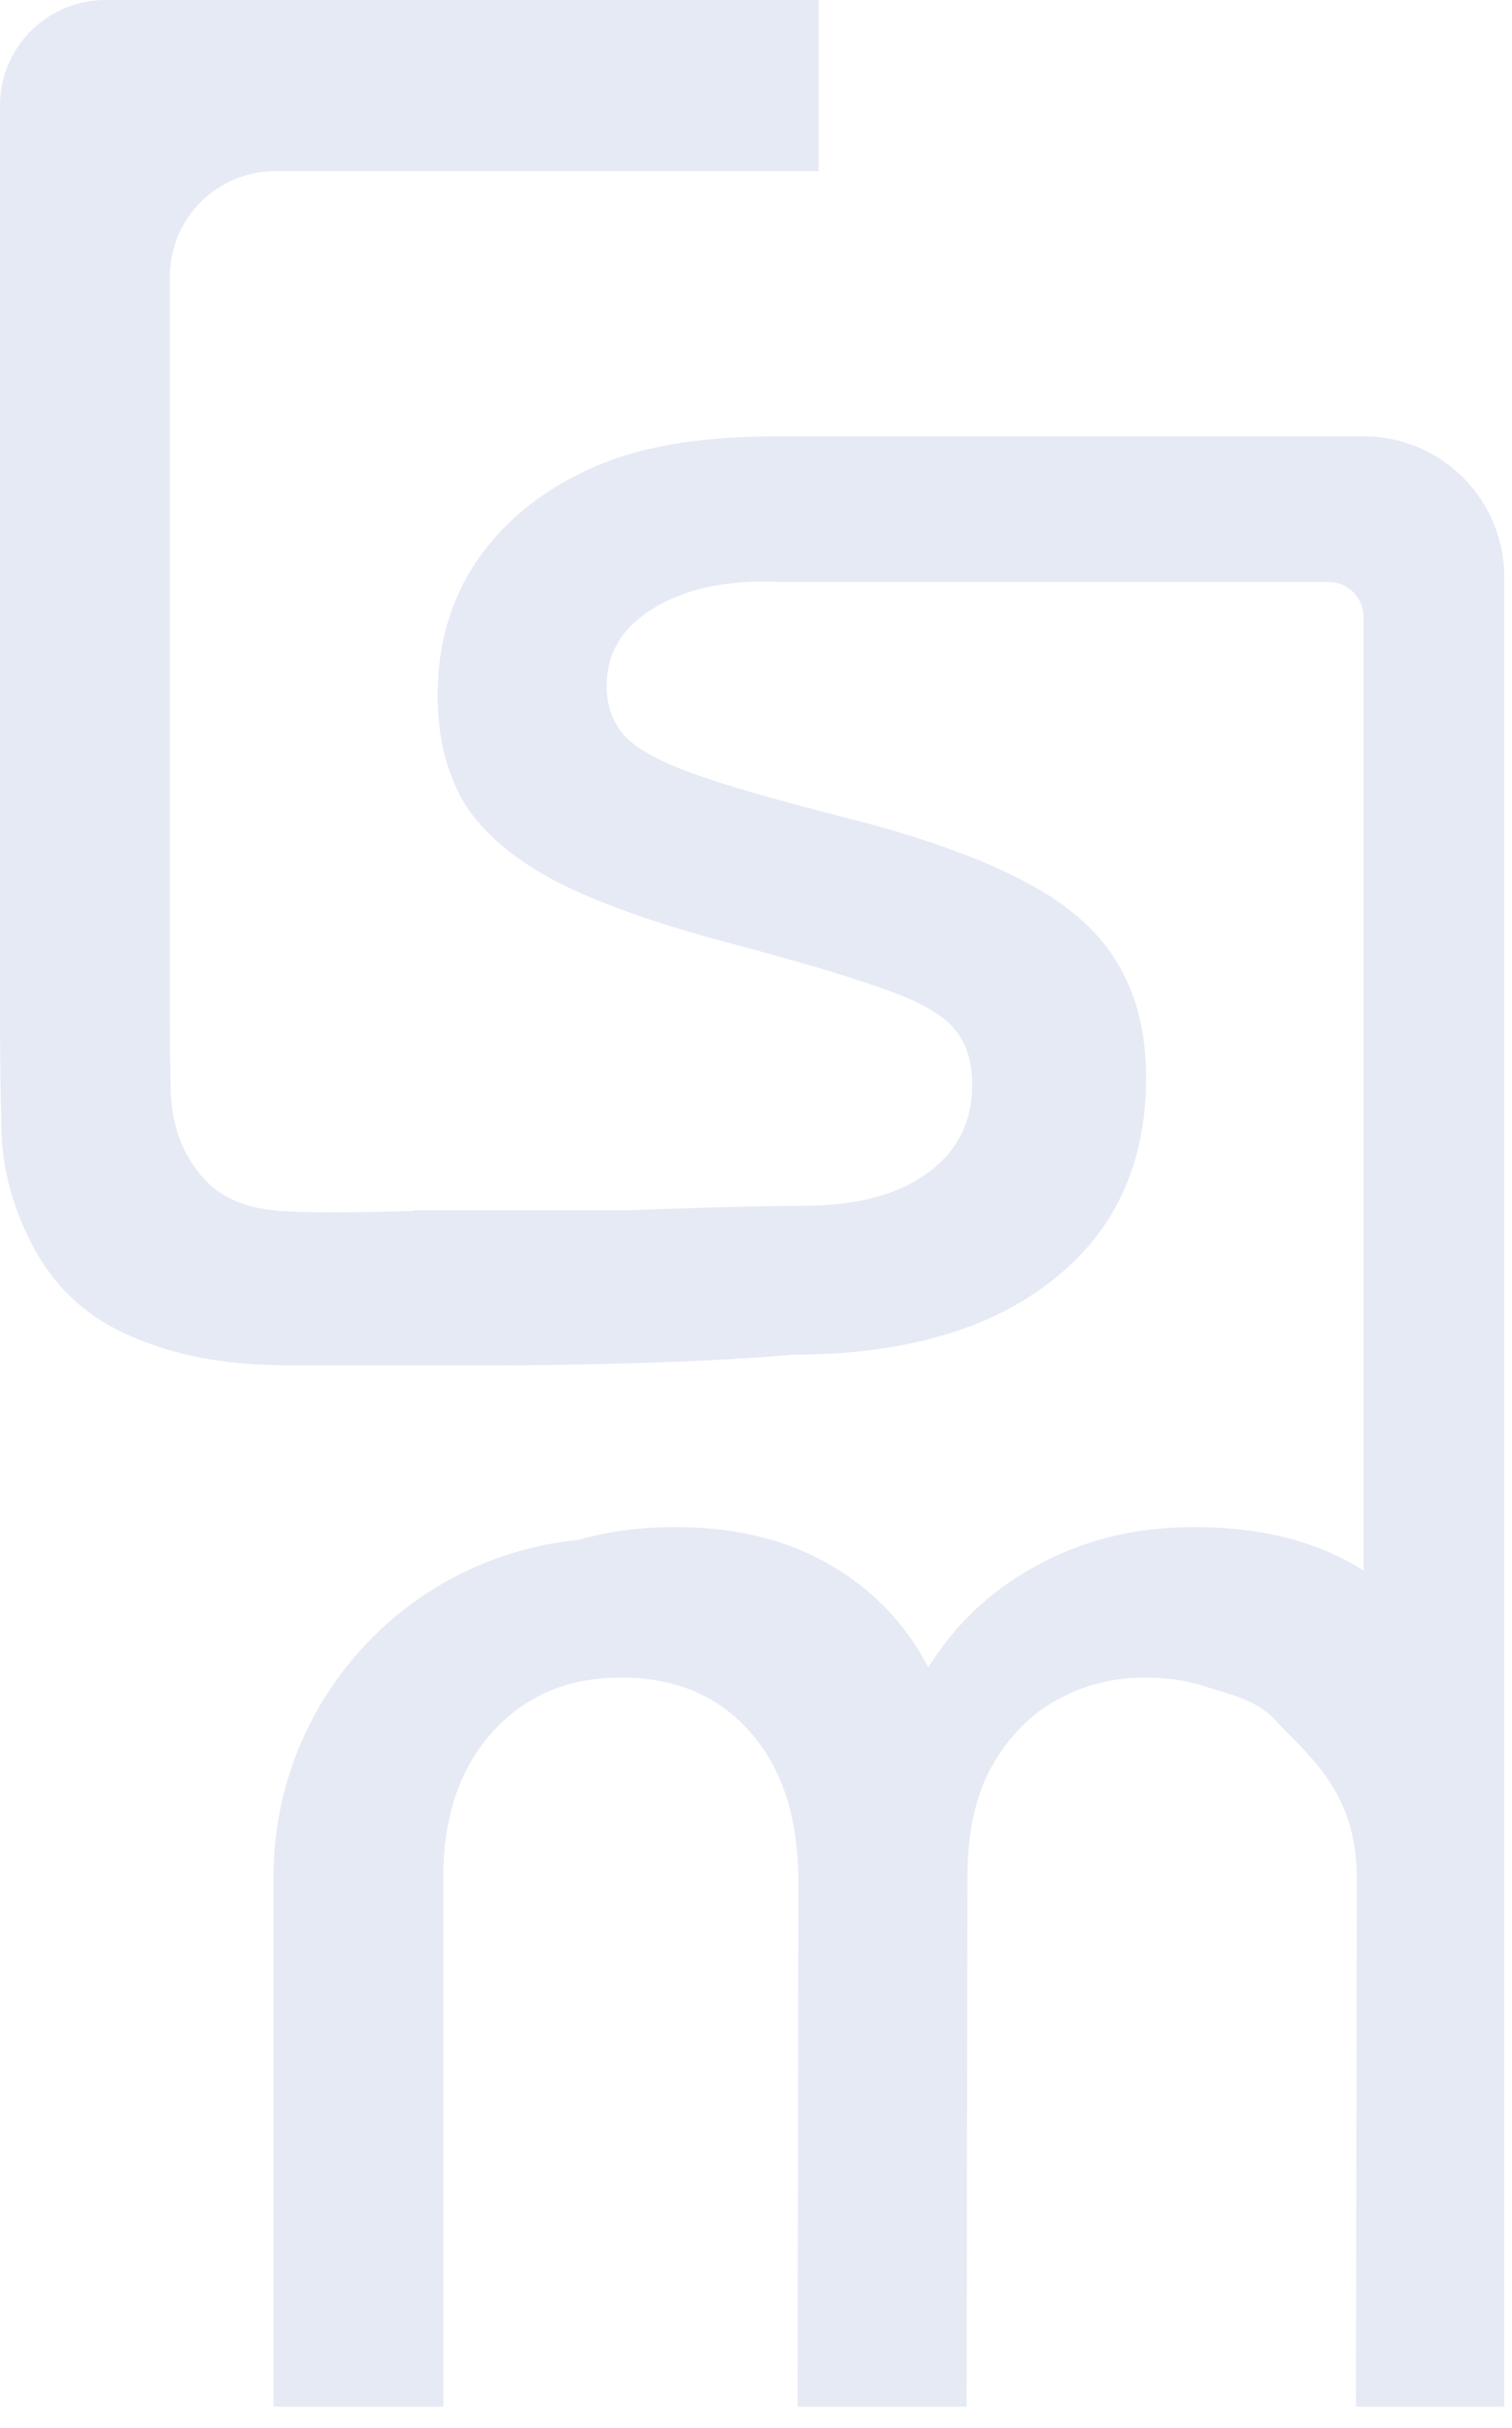 <svg width="43" height="69" viewBox="0 0 43 69" fill="none" xmlns="http://www.w3.org/2000/svg">
<path fill-rule="evenodd" clip-rule="evenodd" d="M8.142 38.806C7.964 38.806 7.79 38.797 7.613 38.792C6.11 38.746 4.769 38.455 3.588 37.918C2.407 37.381 1.518 36.538 0.92 35.388C0.679 34.925 0.486 34.459 0.344 33.99C0.171 33.417 0.071 32.841 0.046 32.26C0.031 31.744 0.02 31.197 0.012 30.618C0.004 29.991 0 29.327 0 28.626V11.764V6.9V3C0 1.343 1.343 0 3 0H4.83H23.279V4.864H7.83C6.173 4.864 4.83 6.207 4.83 7.864V28.396C4.83 29.393 4.838 30.259 4.853 30.995C4.884 31.731 5.045 32.352 5.336 32.858C5.888 33.809 6.583 34.263 7.779 34.401C8.179 34.441 8.798 34.455 9.447 34.456C10.313 34.456 11.235 34.432 11.766 34.416L11.779 34.4H17.779C17.779 34.4 18.935 34.356 20.227 34.319C21.153 34.293 22.15 34.27 22.842 34.27C24.345 34.27 25.518 33.964 26.361 33.351C27.22 32.737 27.649 31.894 27.649 30.821C27.649 30.192 27.496 29.686 27.189 29.303C26.898 28.904 26.277 28.528 25.326 28.176C24.887 28.013 24.341 27.831 23.689 27.632C22.931 27.401 22.027 27.145 20.98 26.865C18.848 26.312 17.153 25.722 15.896 25.094C14.654 24.45 13.765 23.706 13.229 22.863C12.707 22.004 12.446 20.969 12.446 19.758C12.446 18.255 12.845 16.944 13.643 15.825C14.44 14.706 15.559 13.839 17 13.226C18.457 12.612 20.205 12.4 22.152 12.4H27.189H38.78C40.989 12.4 42.779 14.191 42.779 16.4V16.538V68.4H42.37H39.779H38.563L38.586 53.382C38.586 50.9 37.199 49.897 36.279 48.9C35.732 48.298 35.01 48.171 34.257 47.927C33.743 47.761 33.182 47.678 32.572 47.678C32.221 47.678 31.88 47.709 31.55 47.772C31.018 47.873 30.516 48.057 30.042 48.322C29.291 48.736 28.678 49.365 28.202 50.208C27.742 51.036 27.513 52.079 27.513 53.336L27.489 68.4H22.683L22.705 53.474C22.705 51.665 22.245 50.246 21.325 49.219C20.421 48.191 19.201 47.678 17.668 47.678C16.889 47.678 16.186 47.815 15.56 48.09C15.223 48.239 14.908 48.427 14.615 48.654C14.394 48.827 14.185 49.023 13.988 49.242C13.068 50.285 12.608 51.649 12.608 53.336V68.4H7.778L7.779 53.336C7.779 48.509 11.357 44.429 16.144 43.8L16.485 43.755C17.329 43.519 18.23 43.4 19.186 43.4C20.949 43.4 22.452 43.775 23.694 44.527C24.859 45.217 25.761 46.171 26.4 47.387C26.77 46.796 27.197 46.267 27.682 45.801C28.209 45.295 28.804 44.862 29.468 44.504C30.802 43.768 32.296 43.4 33.952 43.4C35.871 43.4 37.48 43.812 38.779 44.635V17.538C38.779 16.985 38.332 16.538 37.779 16.538H27.189H22.152C20.695 16.477 19.515 16.722 18.61 17.274C18.1 17.577 17.733 17.945 17.511 18.379C17.339 18.715 17.253 19.09 17.253 19.505C17.253 19.83 17.311 20.125 17.428 20.392C17.51 20.578 17.62 20.75 17.759 20.908C17.924 21.087 18.16 21.263 18.466 21.436C18.814 21.632 19.253 21.824 19.783 22.012C20.78 22.364 22.252 22.786 24.199 23.277C25.525 23.618 26.678 23.984 27.656 24.375C28.217 24.599 28.721 24.831 29.167 25.071C30.394 25.715 31.268 26.489 31.789 27.394C32.114 27.932 32.341 28.541 32.469 29.219C32.552 29.662 32.594 30.134 32.594 30.637C32.594 33.09 31.697 35.015 29.903 36.41C28.125 37.805 25.663 38.503 22.52 38.503C19.142 38.806 14.142 38.806 14.142 38.806H8.142Z" fill="#E6EAF5"/>
</svg>
